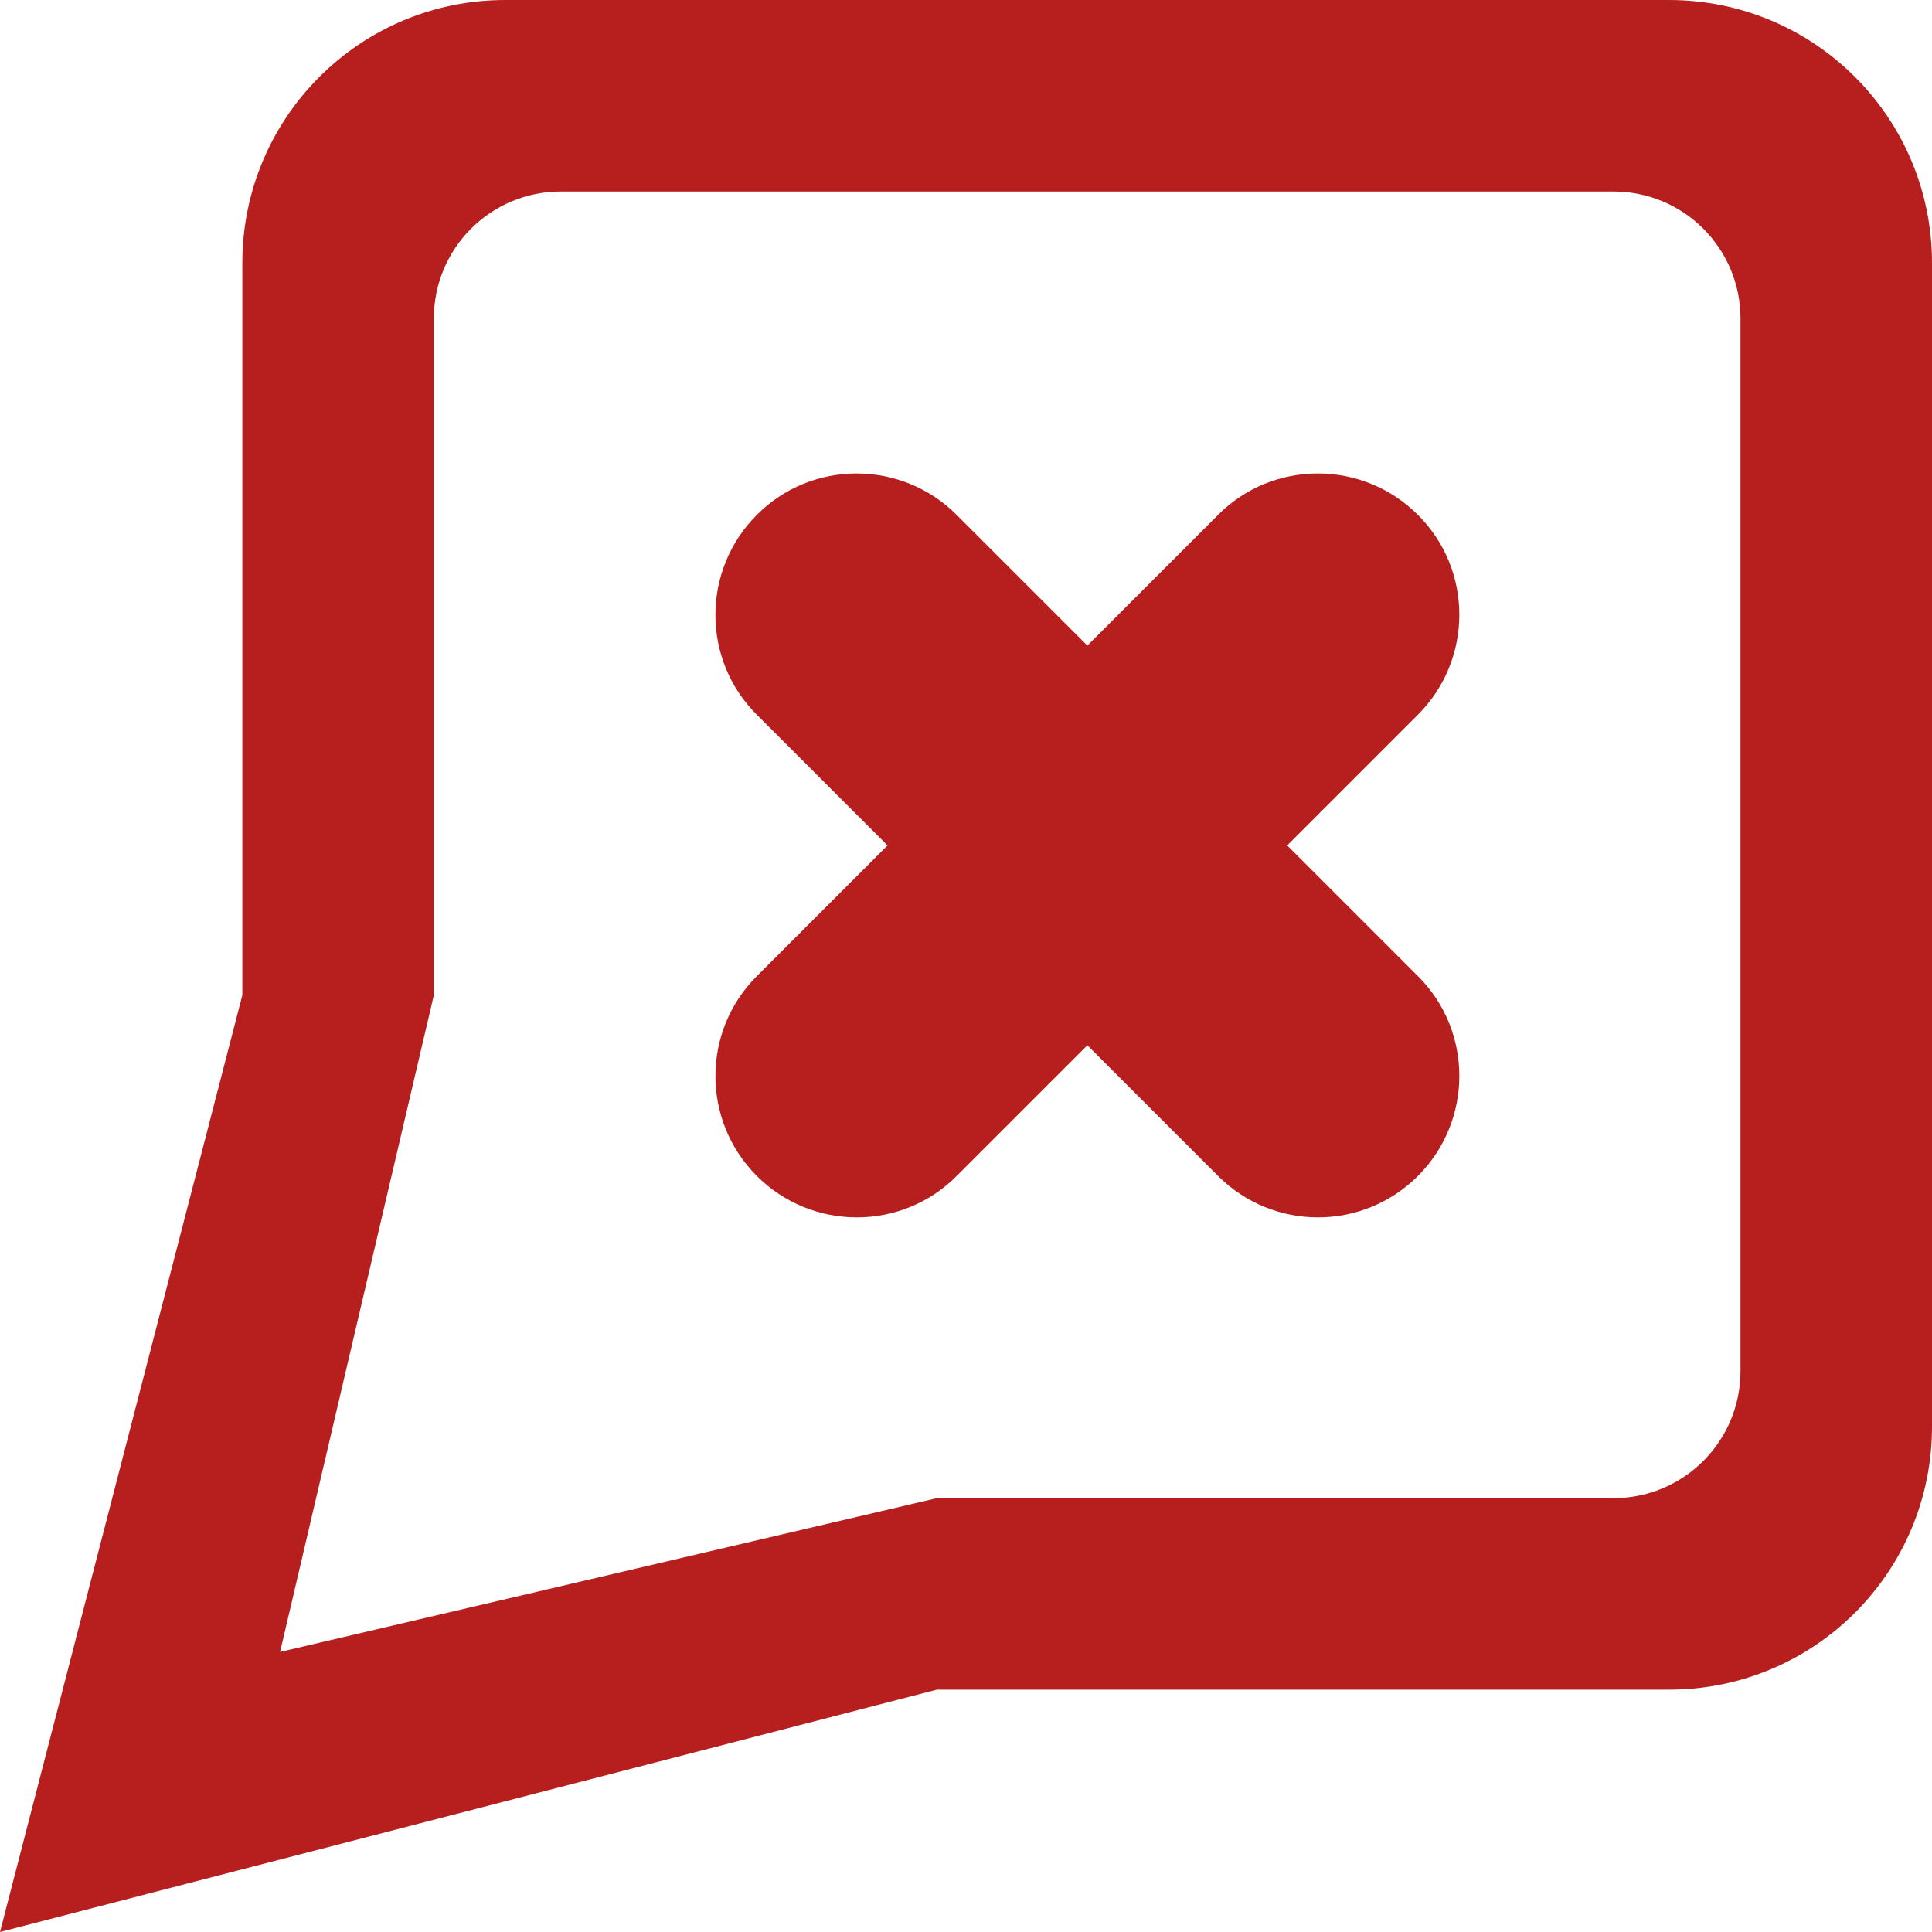 <?xml version="1.0" encoding="utf-8"?>
<!-- Generator: Adobe Illustrator 26.0.2, SVG Export Plug-In . SVG Version: 6.00 Build 0)  -->
<svg version="1.1" id="Layer_1" xmlns="http://www.w3.org/2000/svg" xmlns:xlink="http://www.w3.org/1999/xlink" x="0px" y="0px"
	 viewBox="0 0 486.3 486.3" style="enable-background:new 0 0 486.3 486.3;" xml:space="preserve">
<style type="text/css">
	.st0{fill:#b71f1f;}
</style>
<path class="st0" d="M420.1,0H127.2C90.6,0,61,29.6,61,66.2v184.3L0,486.3l235.8-61h184.3c36.6,0,66.2-29.6,66.2-66.2V66.2
	C486.3,29.6,456.7,0,420.1,0z M438.1,345.1c0,17.7-14.3,32-32,32H235.8L70.5,415.8l38.7-165.3V80.2c0-17.7,14.3-32,32-32h264.9
	c17.7,0,32,14.3,32,32L438.1,345.1L438.1,345.1z"/>
<path class="st0" d="M356.9,245.7L324,212.8l32.9-32.9c13.9-13.9,13.9-36.5,0-50.3c-13.9-13.9-36.5-13.9-50.3,0l-32.9,32.9
	l-32.9-32.9c-13.9-13.9-36.5-13.9-50.3,0c-13.9,13.9-13.9,36.5,0,50.3l32.9,32.9l-32.9,32.9c-13.9,13.9-13.9,36.4,0,50.3
	c13.9,13.9,36.5,13.9,50.3,0l32.9-32.9l32.9,32.9c13.9,13.9,36.4,13.9,50.3,0C370.8,282.1,370.8,259.5,356.9,245.7z"/>
</svg>
